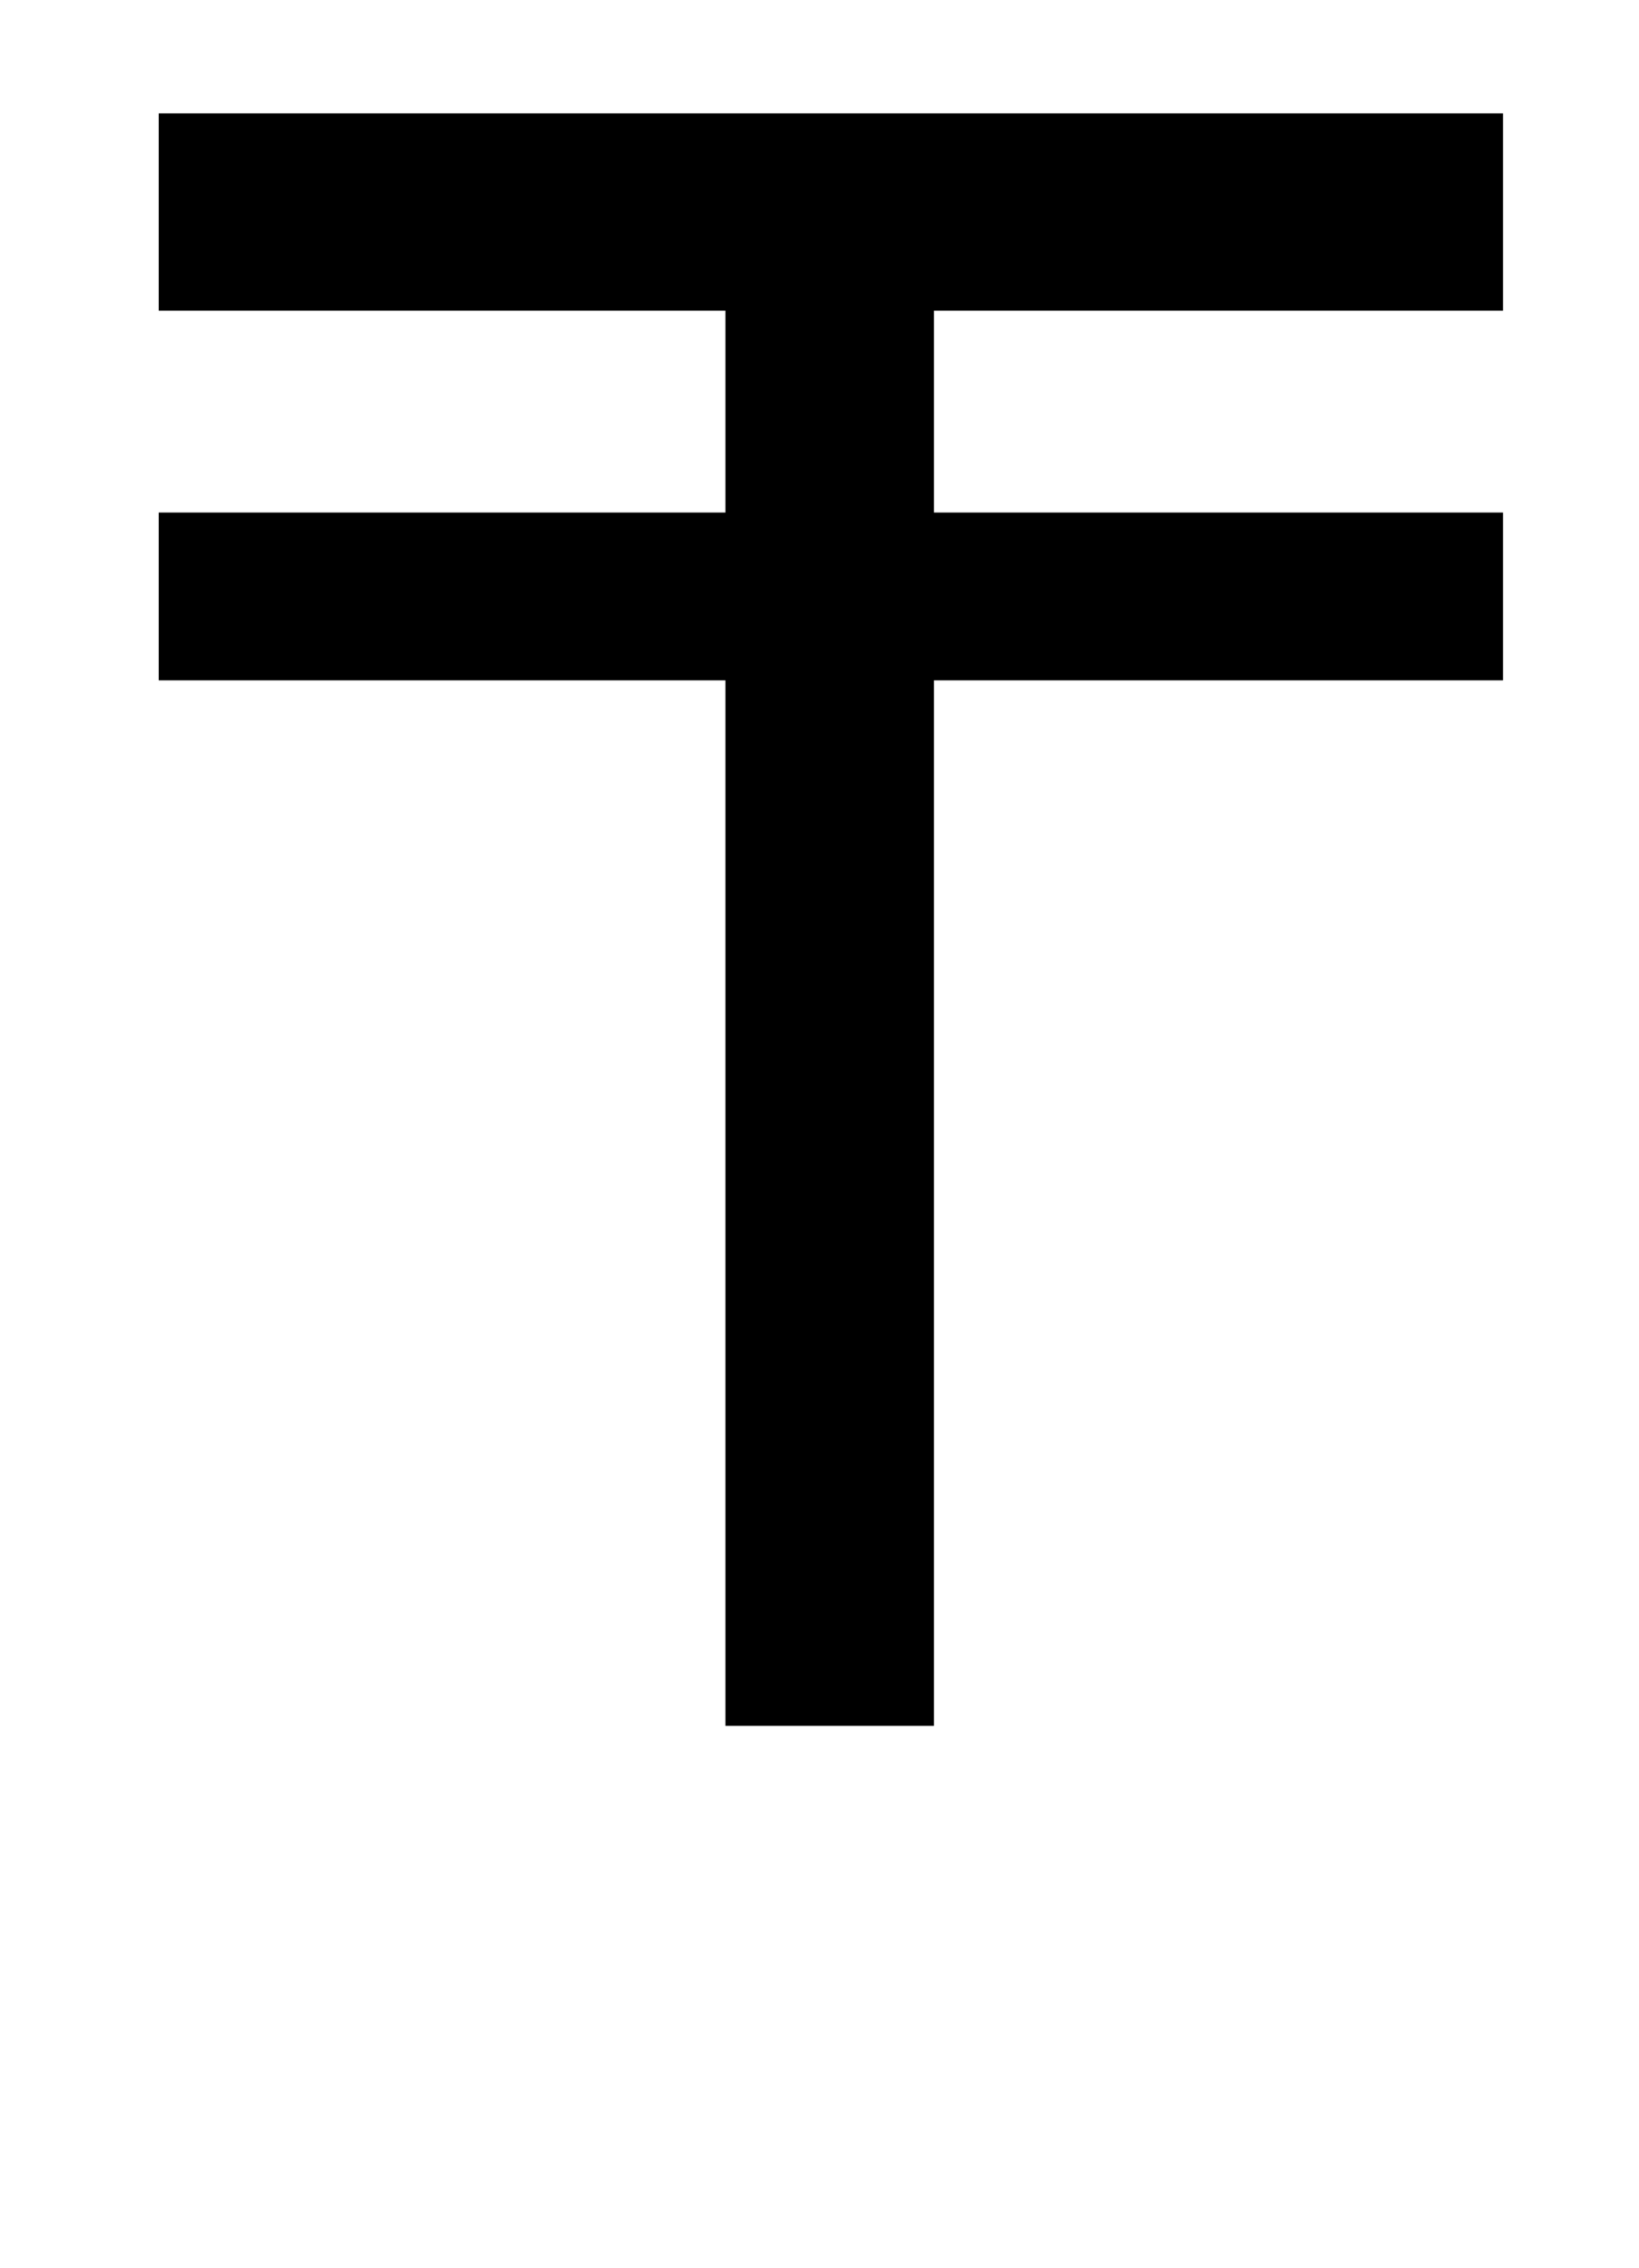<?xml version="1.0" standalone="no"?>
<!DOCTYPE svg PUBLIC "-//W3C//DTD SVG 1.1//EN" "http://www.w3.org/Graphics/SVG/1.1/DTD/svg11.dtd" >
<svg xmlns="http://www.w3.org/2000/svg" xmlns:xlink="http://www.w3.org/1999/xlink" version="1.1" viewBox="-10 0 723 1000">
  <g transform="matrix(1 0 0 -1 0 761)">
   <path fill="currentColor"
d="M653 624h-251v-89h251v-74h-251v-461h-92v461h-250v74h250v89h-250v87h593v-87z" />
  </g>

</svg>
